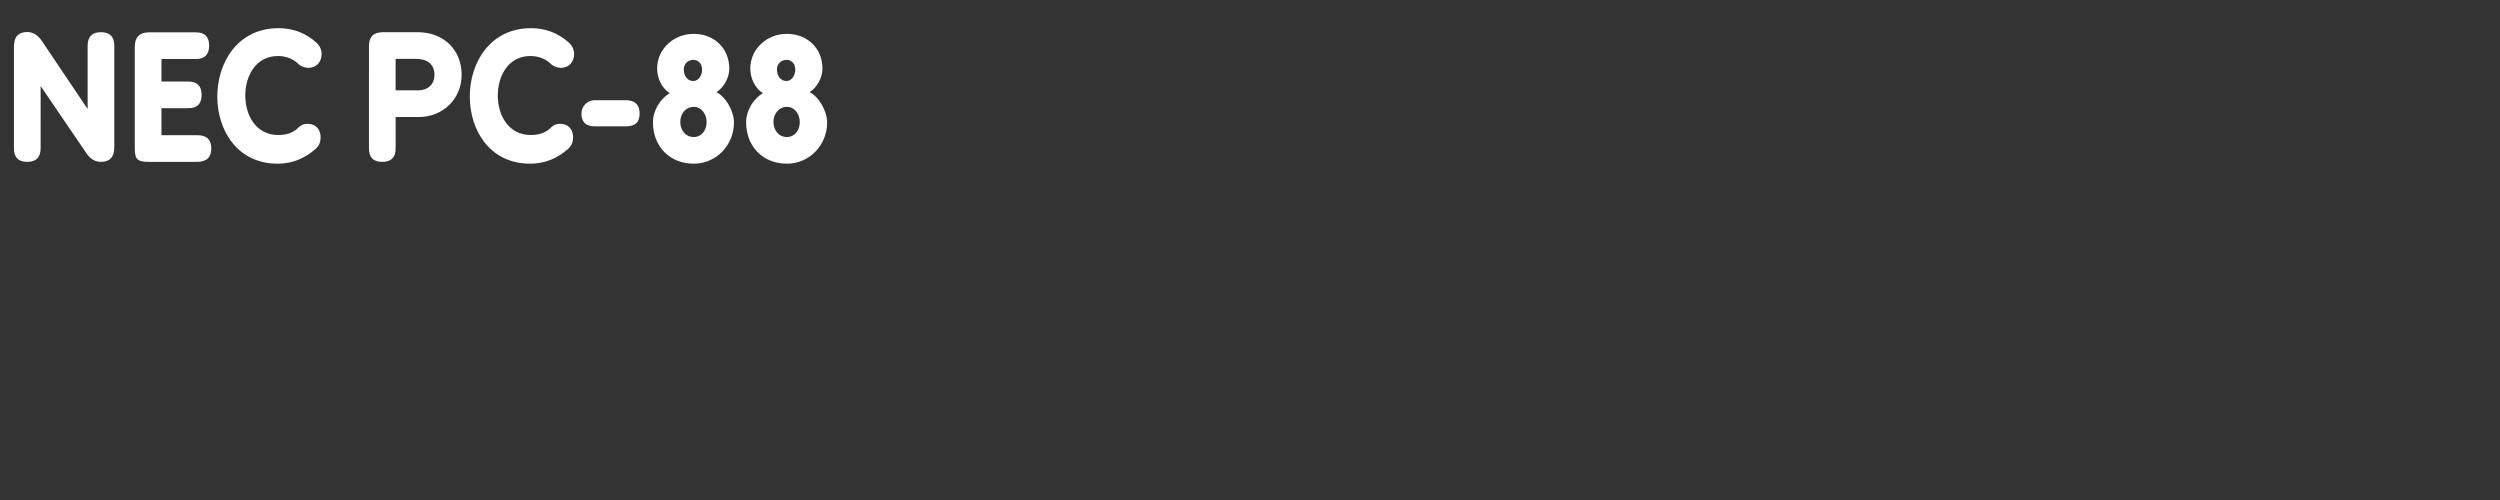 <?xml version="1.0" encoding="UTF-8" standalone="no"?>
<svg
   viewBox="0 0 200 40"
   version="1.1"
   id="svg1"
   sodipodi:docname="pc88.svg"
   inkscape:version="1.3.2 (091e20e, 2023-11-25)"
   xmlns:inkscape="http://www.inkscape.org/namespaces/inkscape"
   xmlns:sodipodi="http://sodipodi.sourceforge.net/DTD/sodipodi-0.dtd"
   xmlns="http://www.w3.org/2000/svg"
   xmlns:svg="http://www.w3.org/2000/svg">
  <rect x="0" y="0" width="200" height="40" fill="#333333" stroke="none"/>
  <defs
     id="defs1">
    <rect
       x="0.303"
       y="0.607"
       width="199.09"
       height="38.847"
       id="rect3" />
    <rect
       x="0.607"
       y="0.607"
       width="198.786"
       height="39.15"
       id="rect2" />
    <rect
       x="0.91"
       y="0.607"
       width="198.179"
       height="38.847"
       id="rect1" />
  </defs>
  <sodipodi:namedview
     id="namedview1"
     pagecolor="#020202"
     bordercolor="#000000"
     borderopacity="0.25"
     inkscape:showpageshadow="2"
     inkscape:pageopacity="0.0"
     inkscape:pagecheckerboard="0"
     inkscape:deskcolor="#d1d1d1"
     inkscape:zoom="3.295"
     inkscape:cx="78.907436"
     inkscape:cy="-6.8285281"
     inkscape:window-width="1400"
     inkscape:window-height="864"
     inkscape:window-x="209"
     inkscape:window-y="25"
     inkscape:window-maximized="0"
     inkscape:current-layer="svg1" />
  <path
     style="font-weight:bold;font-size:13.333px;font-family:BPreplay;-inkscape-font-specification:'BPreplay Bold';letter-spacing:0px;white-space:pre;fill:#ffffff;stroke-width:2.646;stroke-linecap:square;stroke-opacity:0.989;paint-order:markers fill stroke"
     d="m 1.116,11.855 c 0,0.733 0.347,1.093 1.067,1.093 0.707,0 1.067,-0.36 1.067,-1.093 V 6.882 l 3.707,5.44 c 0.293,0.413 0.68,0.627 1.12,0.627 0.707,0 1.067,-0.387 1.067,-1.16 V 3.655 c 0,-0.72 -0.347,-1.08 -1.08,-1.08 -0.693,0 -1.053,0.36 -1.053,1.08 V 8.722 L 3.343,3.269 C 3.023,2.802 2.636,2.562 2.169,2.562 c -0.693,0 -1.053,0.387 -1.053,1.16 z m 9.667,-0.08 c 0,0.933 0.133,1.173 1.12,1.173 h 3.853 c 0.773,0 1.147,-0.36 1.147,-1.067 0,-0.72 -0.373,-1.067 -1.147,-1.067 H 12.916 V 8.655 h 2.147 c 0.72,0 1.067,-0.36 1.067,-1.053 0,-0.72 -0.347,-1.08 -1.067,-1.08 H 12.916 V 4.722 h 2.747 c 0.72,0 1.067,-0.36 1.067,-1.067 0,-0.733 -0.347,-1.067 -1.067,-1.067 h -3.76 c -0.733,0 -1.12,0.387 -1.12,1.16 z m 13.067,-1.547 c -0.427,0.427 -0.987,0.573 -1.6,0.573 -1.733,0 -2.627,-1.533 -2.627,-3.16 0,-1.587 0.853,-3.16 2.613,-3.16 0.613,0 1.213,0.213 1.627,0.627 0.187,0.2 0.547,0.32 0.813,0.32 0.587,0 1.053,-0.427 1.053,-1.107 0,-0.347 -0.147,-0.653 -0.413,-0.907 -0.88,-0.8 -1.907,-1.16 -3.04,-1.16 -3.253,0 -4.893,2.747 -4.893,5.467 0,2.693 1.6,5.373 4.827,5.373 1.16,0 2.173,-0.413 3.04,-1.187 0.293,-0.267 0.4,-0.573 0.4,-0.92 0,-0.56 -0.307,-1.08 -1.067,-1.08 -0.28,0 -0.493,0.08 -0.733,0.32 z m 5.667,1.64 c 0,0.733 0.347,1.08 1.067,1.08 0.707,0 1.067,-0.347 1.067,-1.08 V 9.362 h 1.853 c 1.933,0 3.427,-1.453 3.427,-3.373 0,-2.027 -1.467,-3.413 -3.507,-3.413 h -2.787 c -0.733,0 -1.12,0.347 -1.12,1.107 z m 3.733,-7.16 c 0.973,0 1.507,0.467 1.507,1.267 0,0.773 -0.52,1.253 -1.307,1.253 H 31.649 V 4.709 Z m 10.8,5.52 c -0.427,0.427 -0.987,0.573 -1.6,0.573 -1.733,0 -2.627,-1.533 -2.627,-3.16 0,-1.587 0.853,-3.16 2.613,-3.16 0.613,0 1.213,0.213 1.627,0.627 0.187,0.2 0.547,0.32 0.813,0.32 0.587,0 1.053,-0.427 1.053,-1.107 0,-0.347 -0.147,-0.653 -0.413,-0.907 -0.88,-0.8 -1.907,-1.16 -3.04,-1.16 -3.253,0 -4.893,2.747 -4.893,5.467 0,2.693 1.6,5.373 4.827,5.373 1.16,0 2.173,-0.413 3.04,-1.187 0.293,-0.267 0.4,-0.573 0.4,-0.92 0,-0.56 -0.307,-1.08 -1.067,-1.08 -0.28,0 -0.493,0.08 -0.733,0.32 z m 3.573,-2.213 c -0.693,0 -1.107,0.52 -1.107,1.067 0,0.707 0.373,1.027 1.107,1.027 h 2.44 c 0.747,0 1.107,-0.32 1.107,-1.027 0,-0.693 -0.36,-1.067 -1.107,-1.067 z m 4.613,1.773 c 0,1.907 1.32,3.307 3.267,3.307 1.813,0 3.213,-1.507 3.213,-3.28 0,-0.96 -0.68,-2.093 -1.4,-2.44 0.587,-0.373 1.027,-1.16 1.027,-1.88 0,-1.64 -1.213,-2.787 -2.853,-2.787 -1.587,0 -2.92,1.2 -2.92,2.787 0,0.787 0.4,1.587 1.013,1.96 -0.773,0.44 -1.347,1.4 -1.347,2.333 z m 3.267,-1.24 c 0.587,0 1.027,0.547 1.027,1.227 0,0.64 -0.4,1.187 -1.027,1.187 -0.667,0 -1.08,-0.547 -1.08,-1.213 0,-0.64 0.427,-1.2 1.08,-1.2 z m -0.04,-2.067 c -0.493,0 -0.76,-0.44 -0.76,-0.92 0,-0.507 0.387,-0.773 0.773,-0.773 0.347,0 0.693,0.267 0.693,0.773 0,0.467 -0.28,0.92 -0.707,0.92 z m 4.227,3.307 c 0,1.907 1.32,3.307 3.267,3.307 1.813,0 3.213,-1.507 3.213,-3.28 0,-0.96 -0.68,-2.093 -1.4,-2.44 0.587,-0.373 1.027,-1.16 1.027,-1.88 0,-1.64 -1.213,-2.787 -2.853,-2.787 -1.587,0 -2.92,1.2 -2.92,2.787 0,0.787 0.4,1.587 1.013,1.96 -0.773,0.44 -1.347,1.4 -1.347,2.333 z m 3.267,-1.24 c 0.587,0 1.027,0.547 1.027,1.227 0,0.64 -0.4,1.187 -1.027,1.187 -0.667,0 -1.08,-0.547 -1.08,-1.213 0,-0.64 0.427,-1.2 1.08,-1.2 z m -0.04,-2.067 c -0.493,0 -0.76,-0.44 -0.76,-0.92 0,-0.507 0.387,-0.773 0.773,-0.773 0.347,0 0.693,0.267 0.693,0.773 0,0.467 -0.28,0.92 -0.707,0.92 z"
     id="text2"
     aria-label="NEC PC-88&#10;&#10;&#10;&#10;&#10;&#10;&#10;&#10;" />
</svg>
